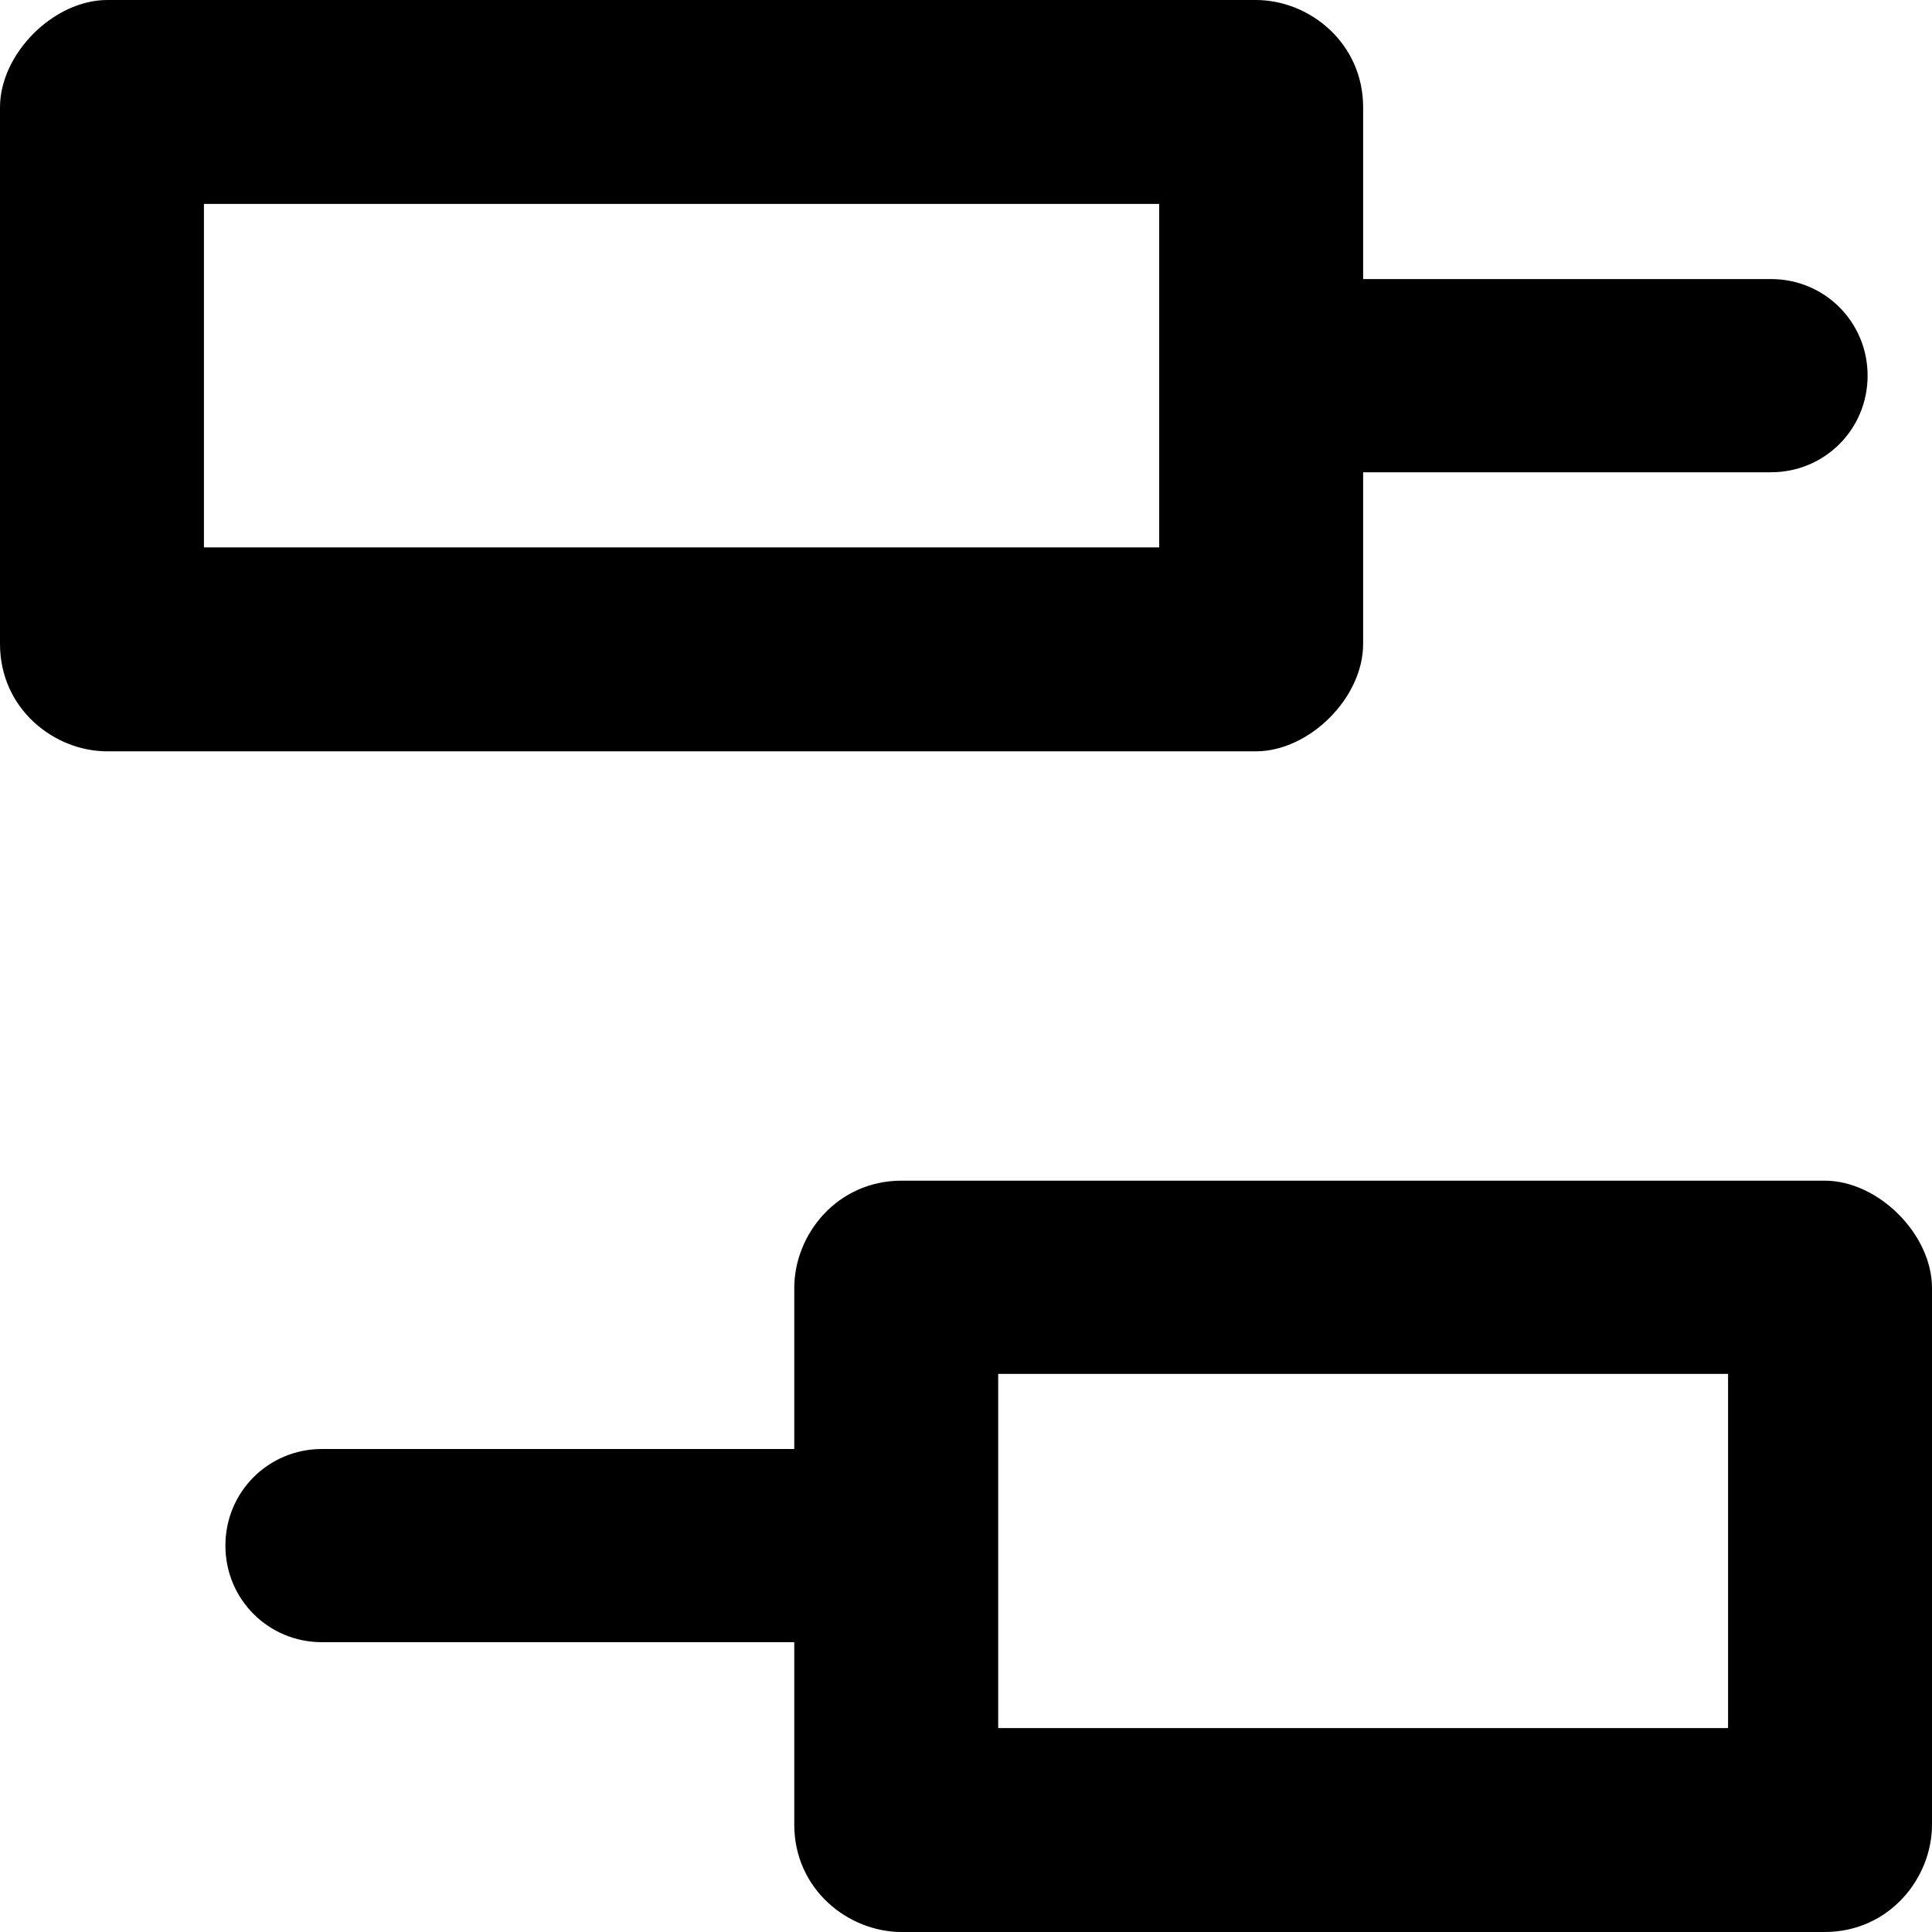 <?xml version="1.0" encoding="utf-8"?>
<!-- Generator: Adobe Illustrator 21.1.0, SVG Export Plug-In . SVG Version: 6.00 Build 0)  -->
<svg version="1.1" id="Layer_1" xmlns="http://www.w3.org/2000/svg" xmlns:xlink="http://www.w3.org/1999/xlink" x="0px" y="0px"
	 viewBox="0 0 18 18" style="enable-background:new 0 0 18 18;" xml:space="preserve">
<title>availability</title>
<g>
	<path d="M12.7,6V4.4h3.8c0.5,0,0.9-0.4,0.9-0.9S17,2.6,16.5,2.6h-3.8V1c0-0.6-0.5-1-1-1H1C0.5,0,0,0.5,0,1V6c0,0.6,0.5,1,1,1h10.7
		C12.2,7,12.7,6.5,12.7,6z M10.8,5.1H1.9V1.9h8.9V5.1z"/>
	<path d="M17,11H8.4c-0.6,0-1,0.5-1,1v1.5H3c-0.5,0-0.9,0.4-0.9,0.9s0.4,0.9,0.9,0.9h4.4V17c0,0.6,0.5,1,1,1H17c0.6,0,1-0.5,1-1V12
		C18,11.5,17.5,11,17,11z M16.1,16.1H9.3v-3.3h6.8V16.1z"/>
</g>
</svg>
